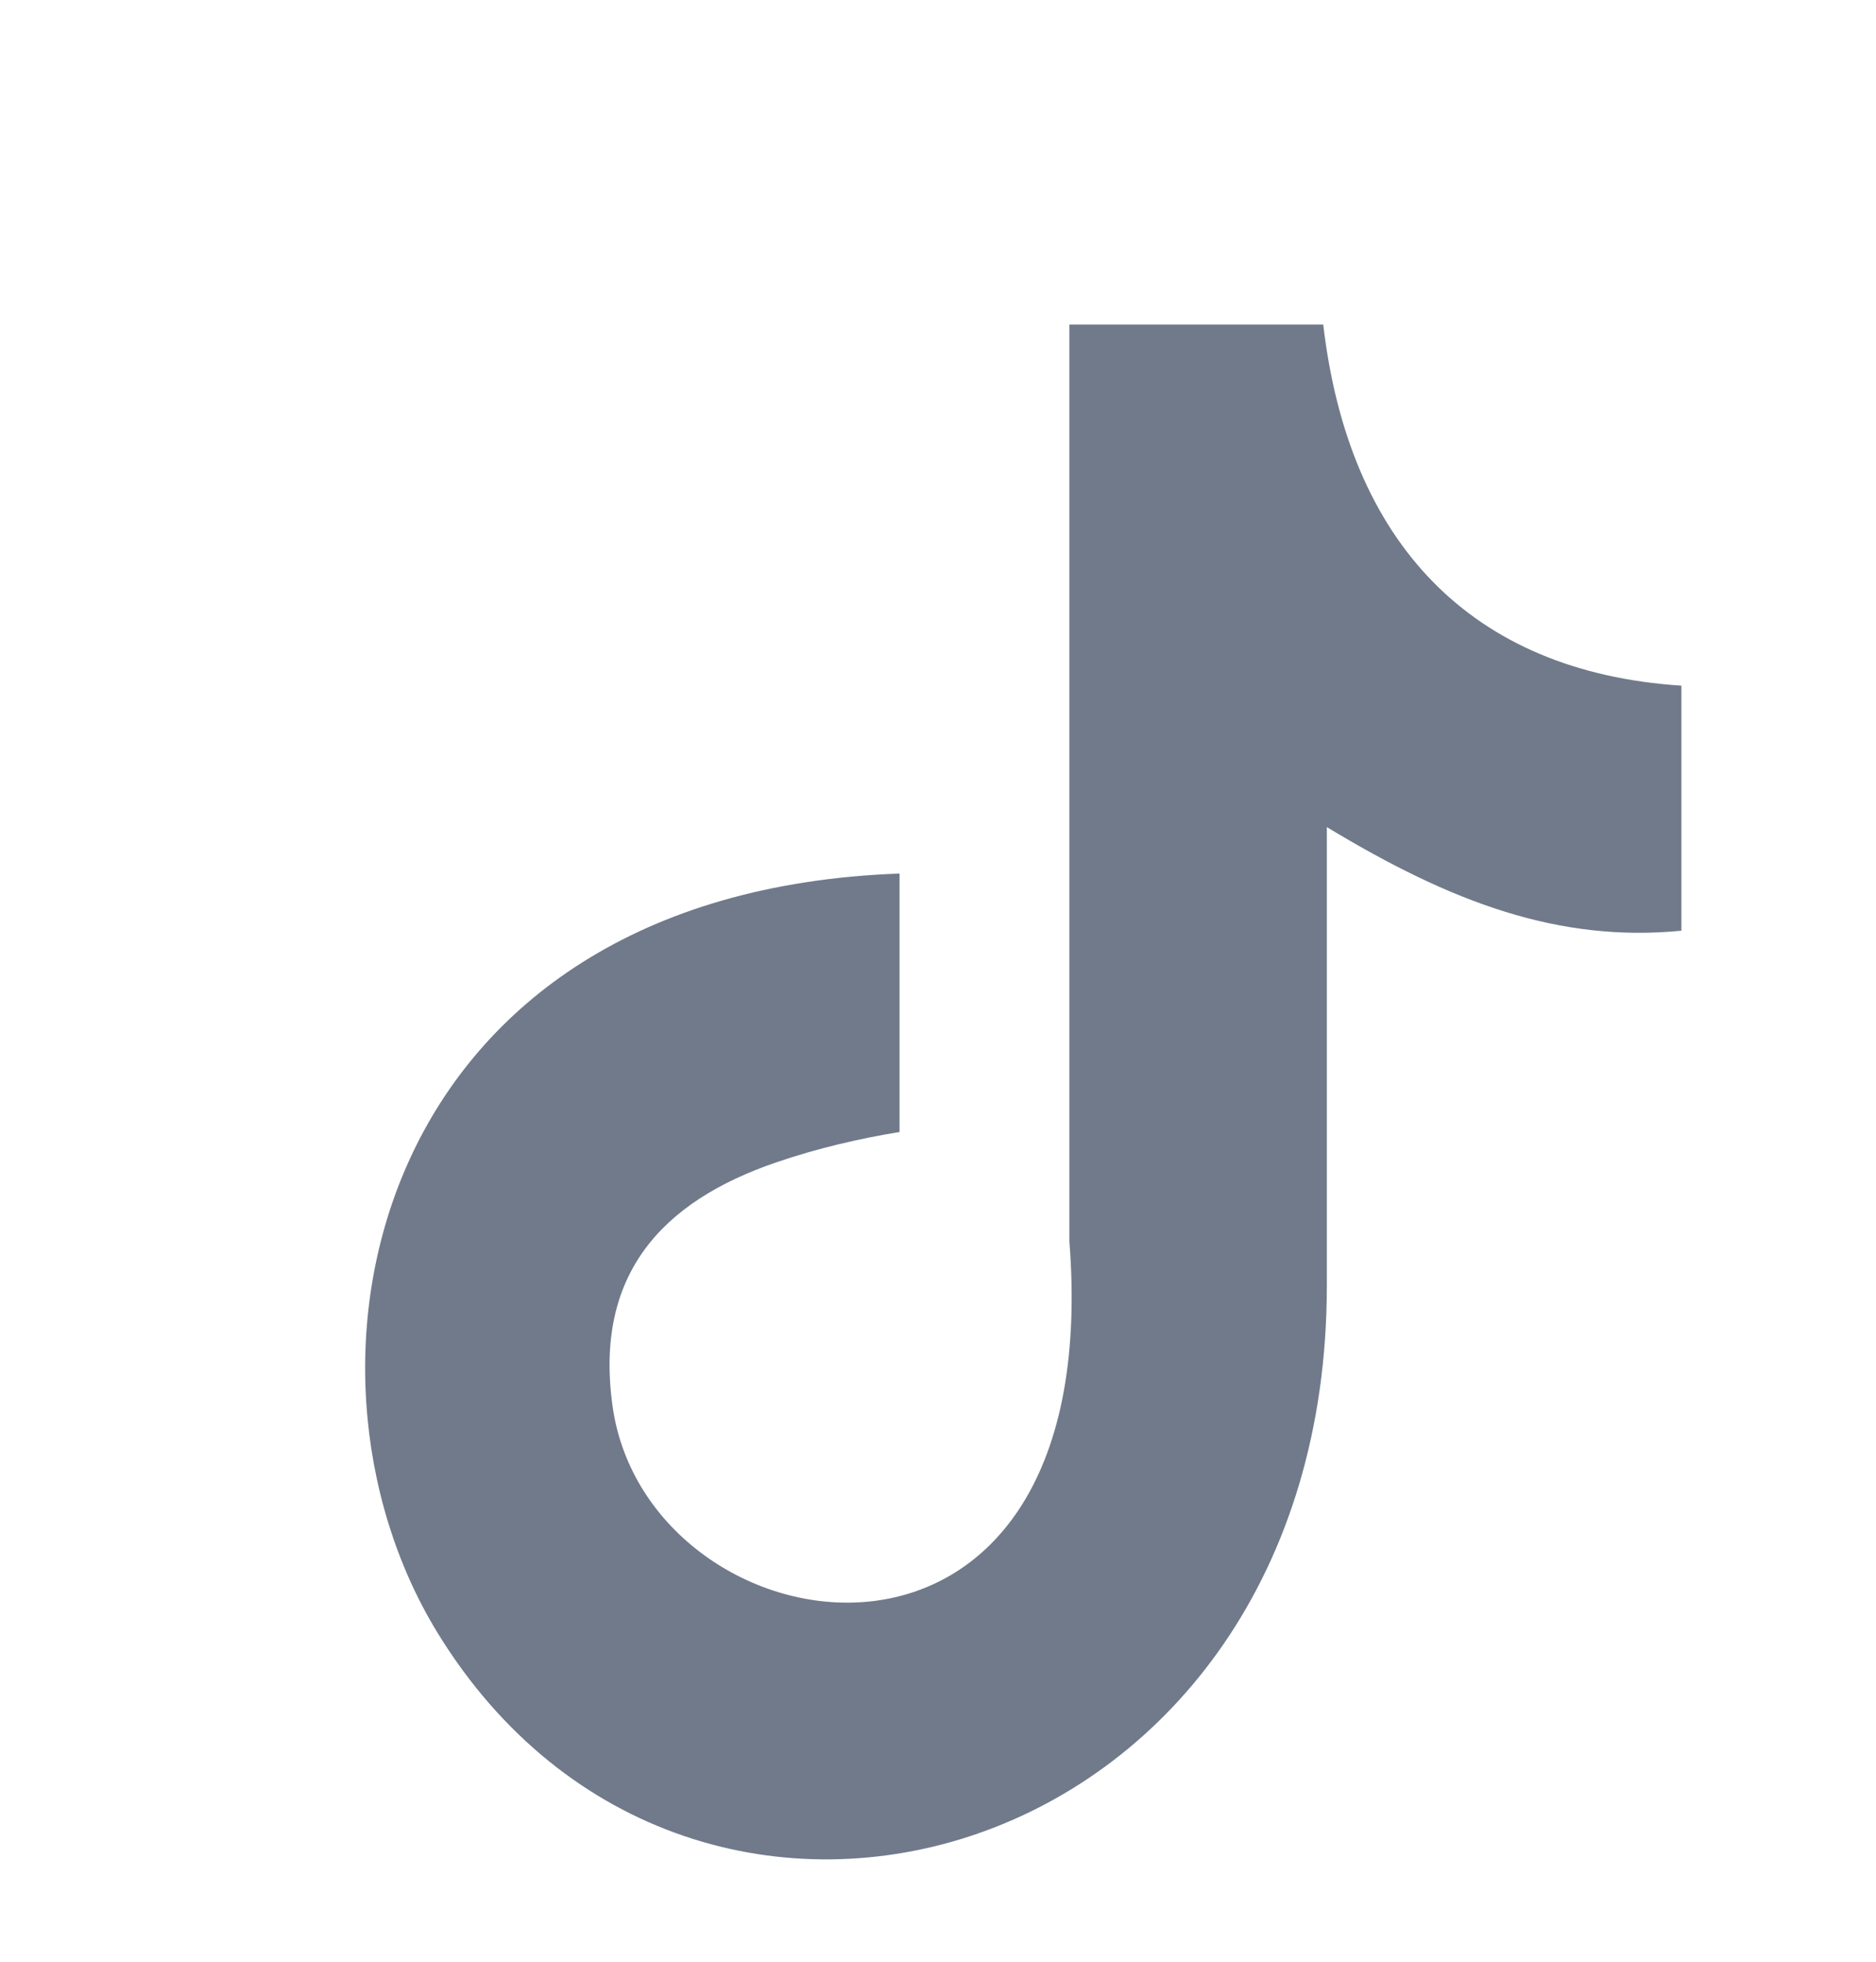 <?xml version="1.0" encoding="UTF-8" standalone="no"?><svg width='22' height='23' viewBox='0 0 22 23' fill='none' xmlns='http://www.w3.org/2000/svg'>
<g clip-path='url(#clip0_11_3015)'>
<path fill-rule='evenodd' clip-rule='evenodd' d='M15.517 3.8C15.814 6.354 17.239 7.877 19.718 8.039V10.912C18.282 11.052 17.023 10.583 15.56 9.697V15.07C15.56 21.896 8.119 24.029 5.127 19.137C3.204 15.988 4.382 10.464 10.549 10.242V13.272C10.079 13.348 9.577 13.466 9.118 13.623C7.746 14.087 6.968 14.957 7.184 16.49C7.6 19.428 12.989 20.297 12.541 14.557V3.805H15.517V3.8Z' fill='#707A8A'/>
</g>
<defs>
<clipPath id='clip0_11_3015'>
<rect width='22' height='22' fill='white' transform='translate(0 0.8)'/>
</clipPath>
</defs>
</svg>
